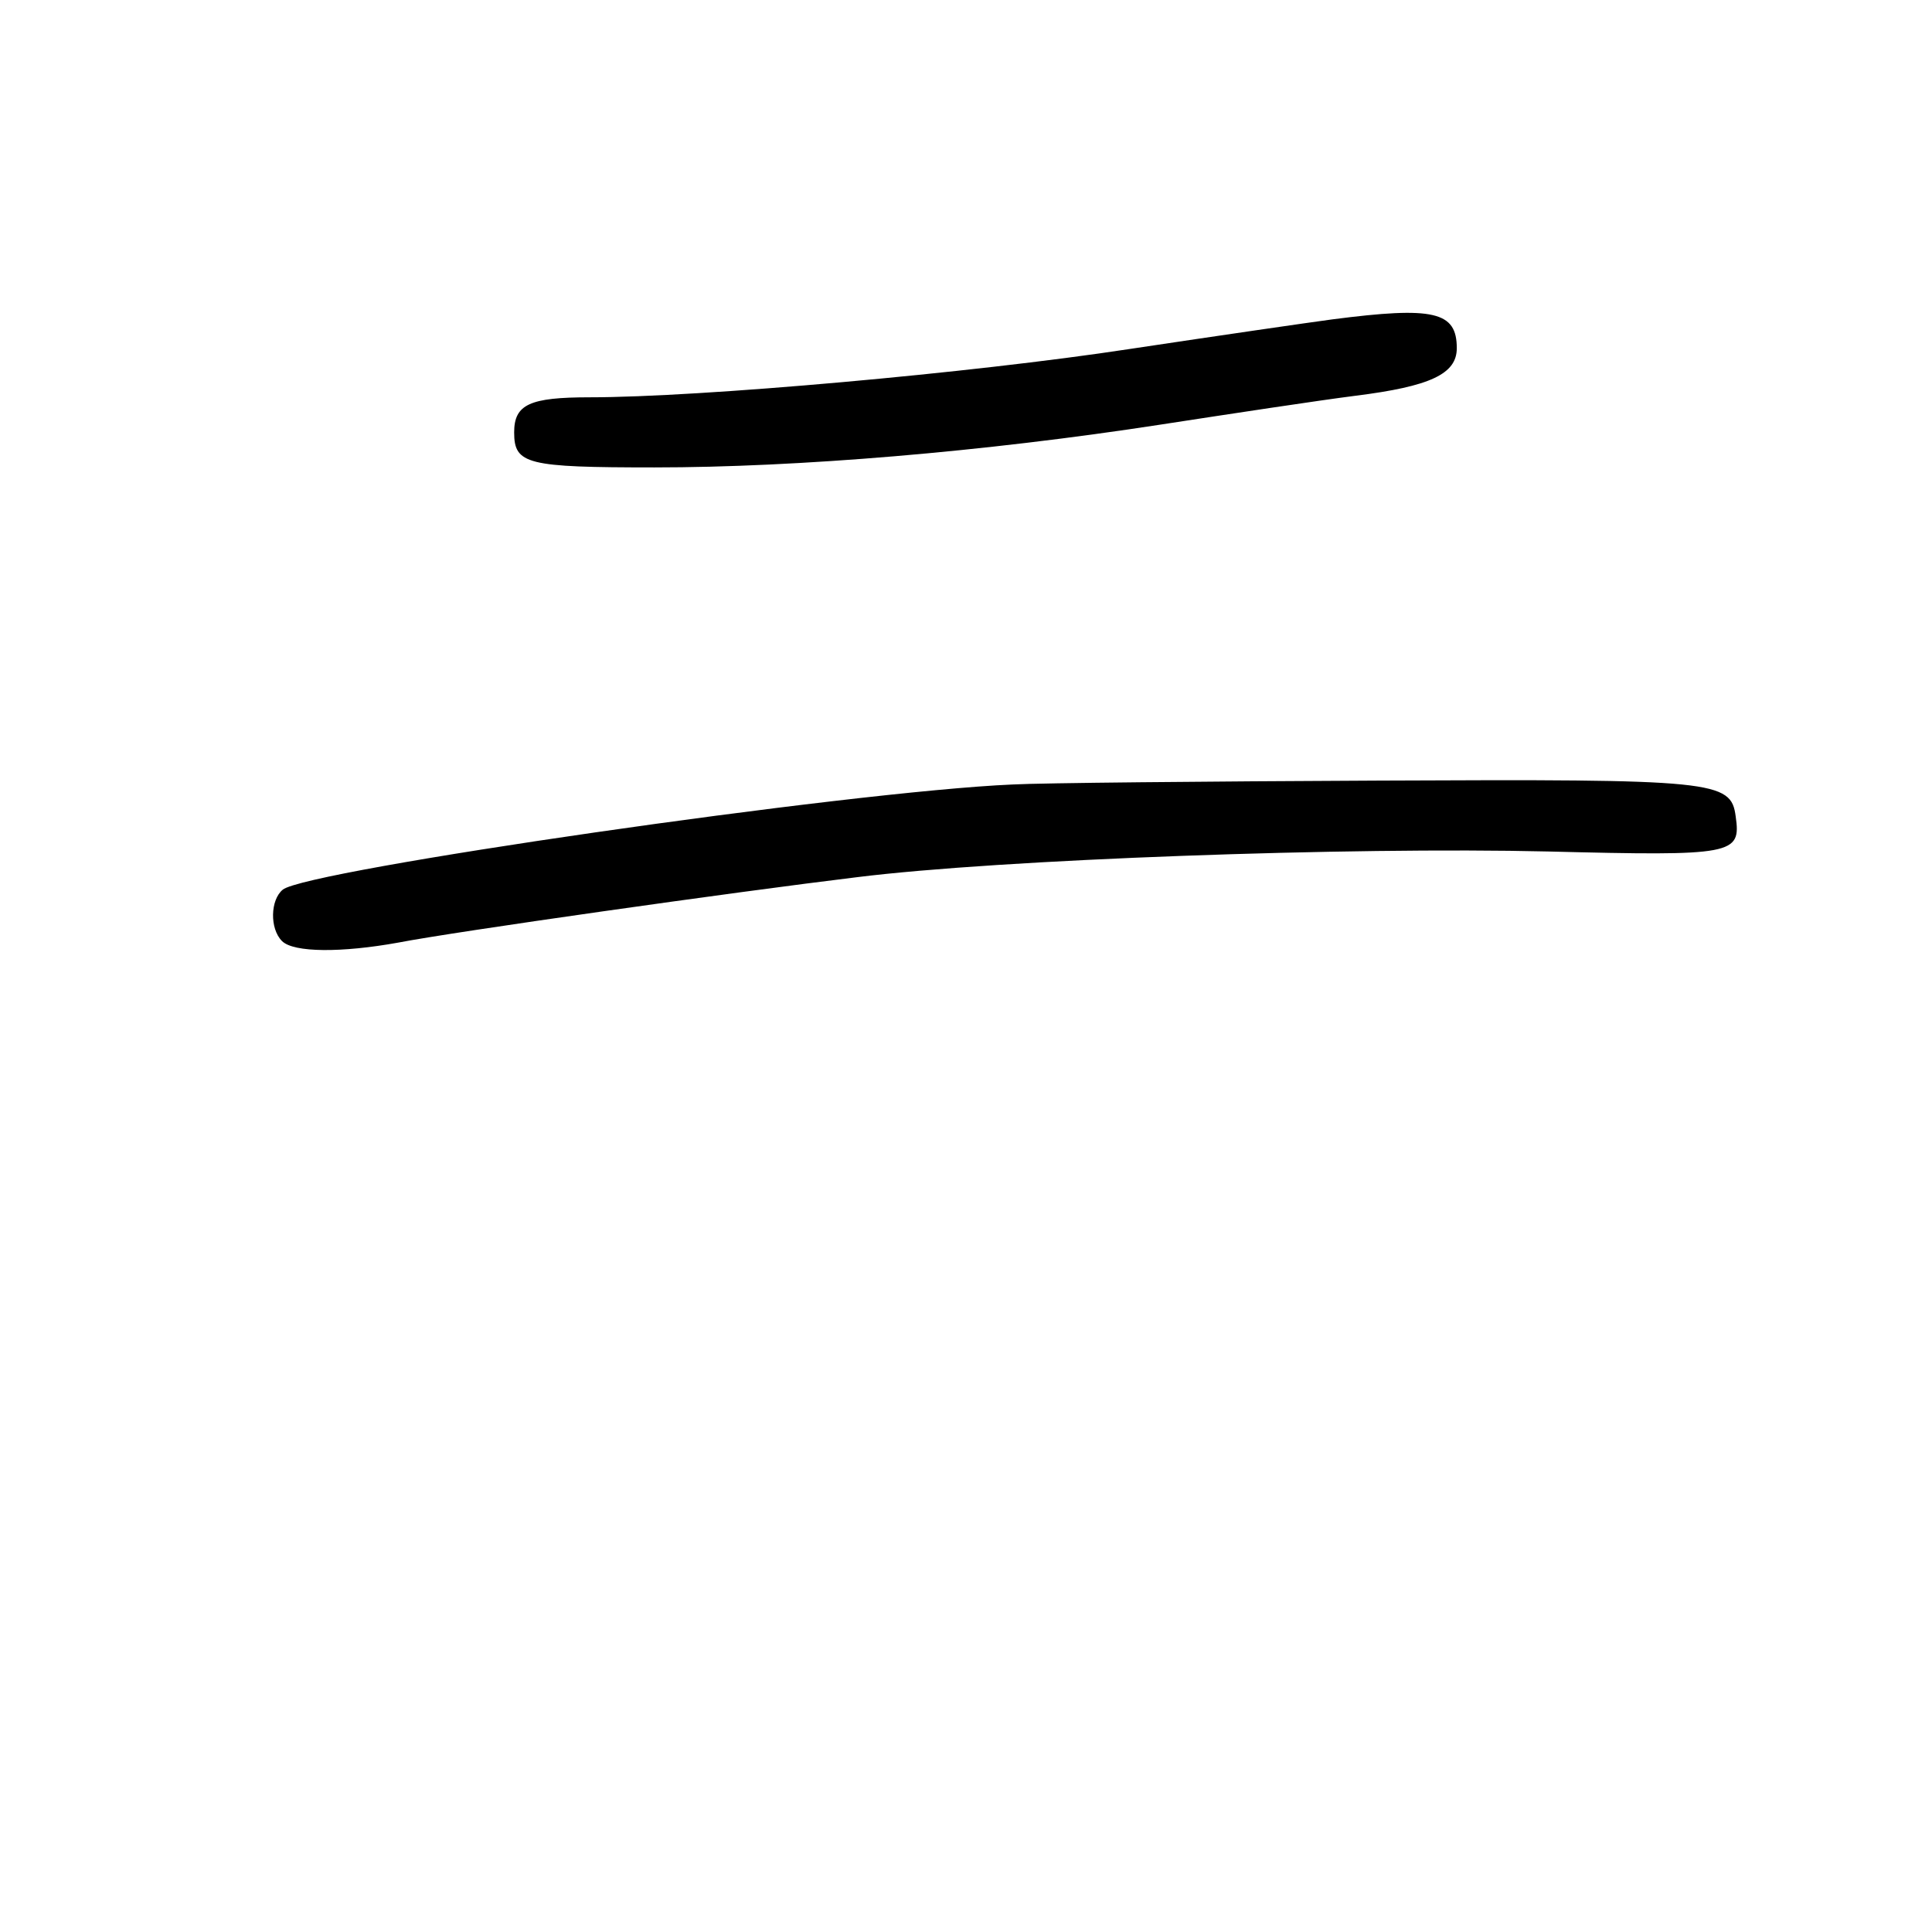 <?xml version="1.0" standalone="no"?>
<!DOCTYPE svg PUBLIC "-//W3C//DTD SVG 20010904//EN"
 "http://www.w3.org/TR/2001/REC-SVG-20010904/DTD/svg10.dtd">
<svg version="1.0" xmlns="http://www.w3.org/2000/svg"
 width="248pt" height="248pt" viewBox="0 0 248 248"
 preserveAspectRatio="xMidYMid meet">
<g transform="translate(0,248) scale(0.1,-0.1)"
fill="#000000" stroke="none">
<path d="M1710 2070 c-30 -4 -147 -21 -260 -38 -203 -31 -552 -62 -693 -62
-77 0 -97 -9 -97 -45 0 -41 16 -45 180 -45 184 0 423 20 650 55 91 14 203 31
250 37 96 12 130 28 130 61 0 47 -29 54 -160 37z"/>
<path d="M1300 1473 c-210 -9 -907 -110 -937 -135 -16 -13 -17 -50 -1 -66 15
-15 77 -15 149 -2 72 14 432 65 589 84 184 23 633 39 887 33 239 -6 248 -4
241 45 -6 46 -26 48 -458 46 -223 -1 -434 -3 -470 -5z"/>
</g>
</svg>
